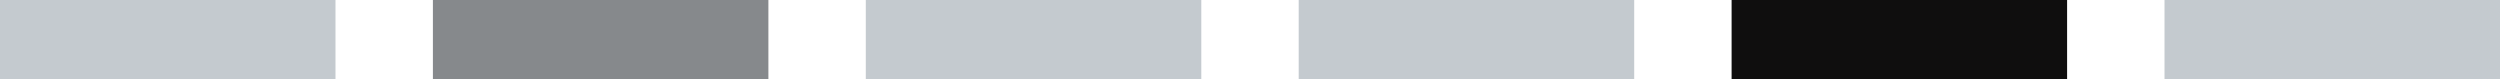 <svg width="693" height="22" viewBox="0 0 693 22" fill="none" xmlns="http://www.w3.org/2000/svg">
<rect width="93" height="22" fill="#C4CACF"/>
<rect x="120" width="93" height="22" fill="#86898C"/>
<rect x="240" width="93" height="22" fill="#C4CACF"/>
<rect x="480" width="93" height="22" fill="#0F0E0E"/>
<rect x="600" width="93" height="22" fill="#C4CACF"/>
<rect x="360" width="93" height="22" fill="#C4CACF"/>
</svg>
